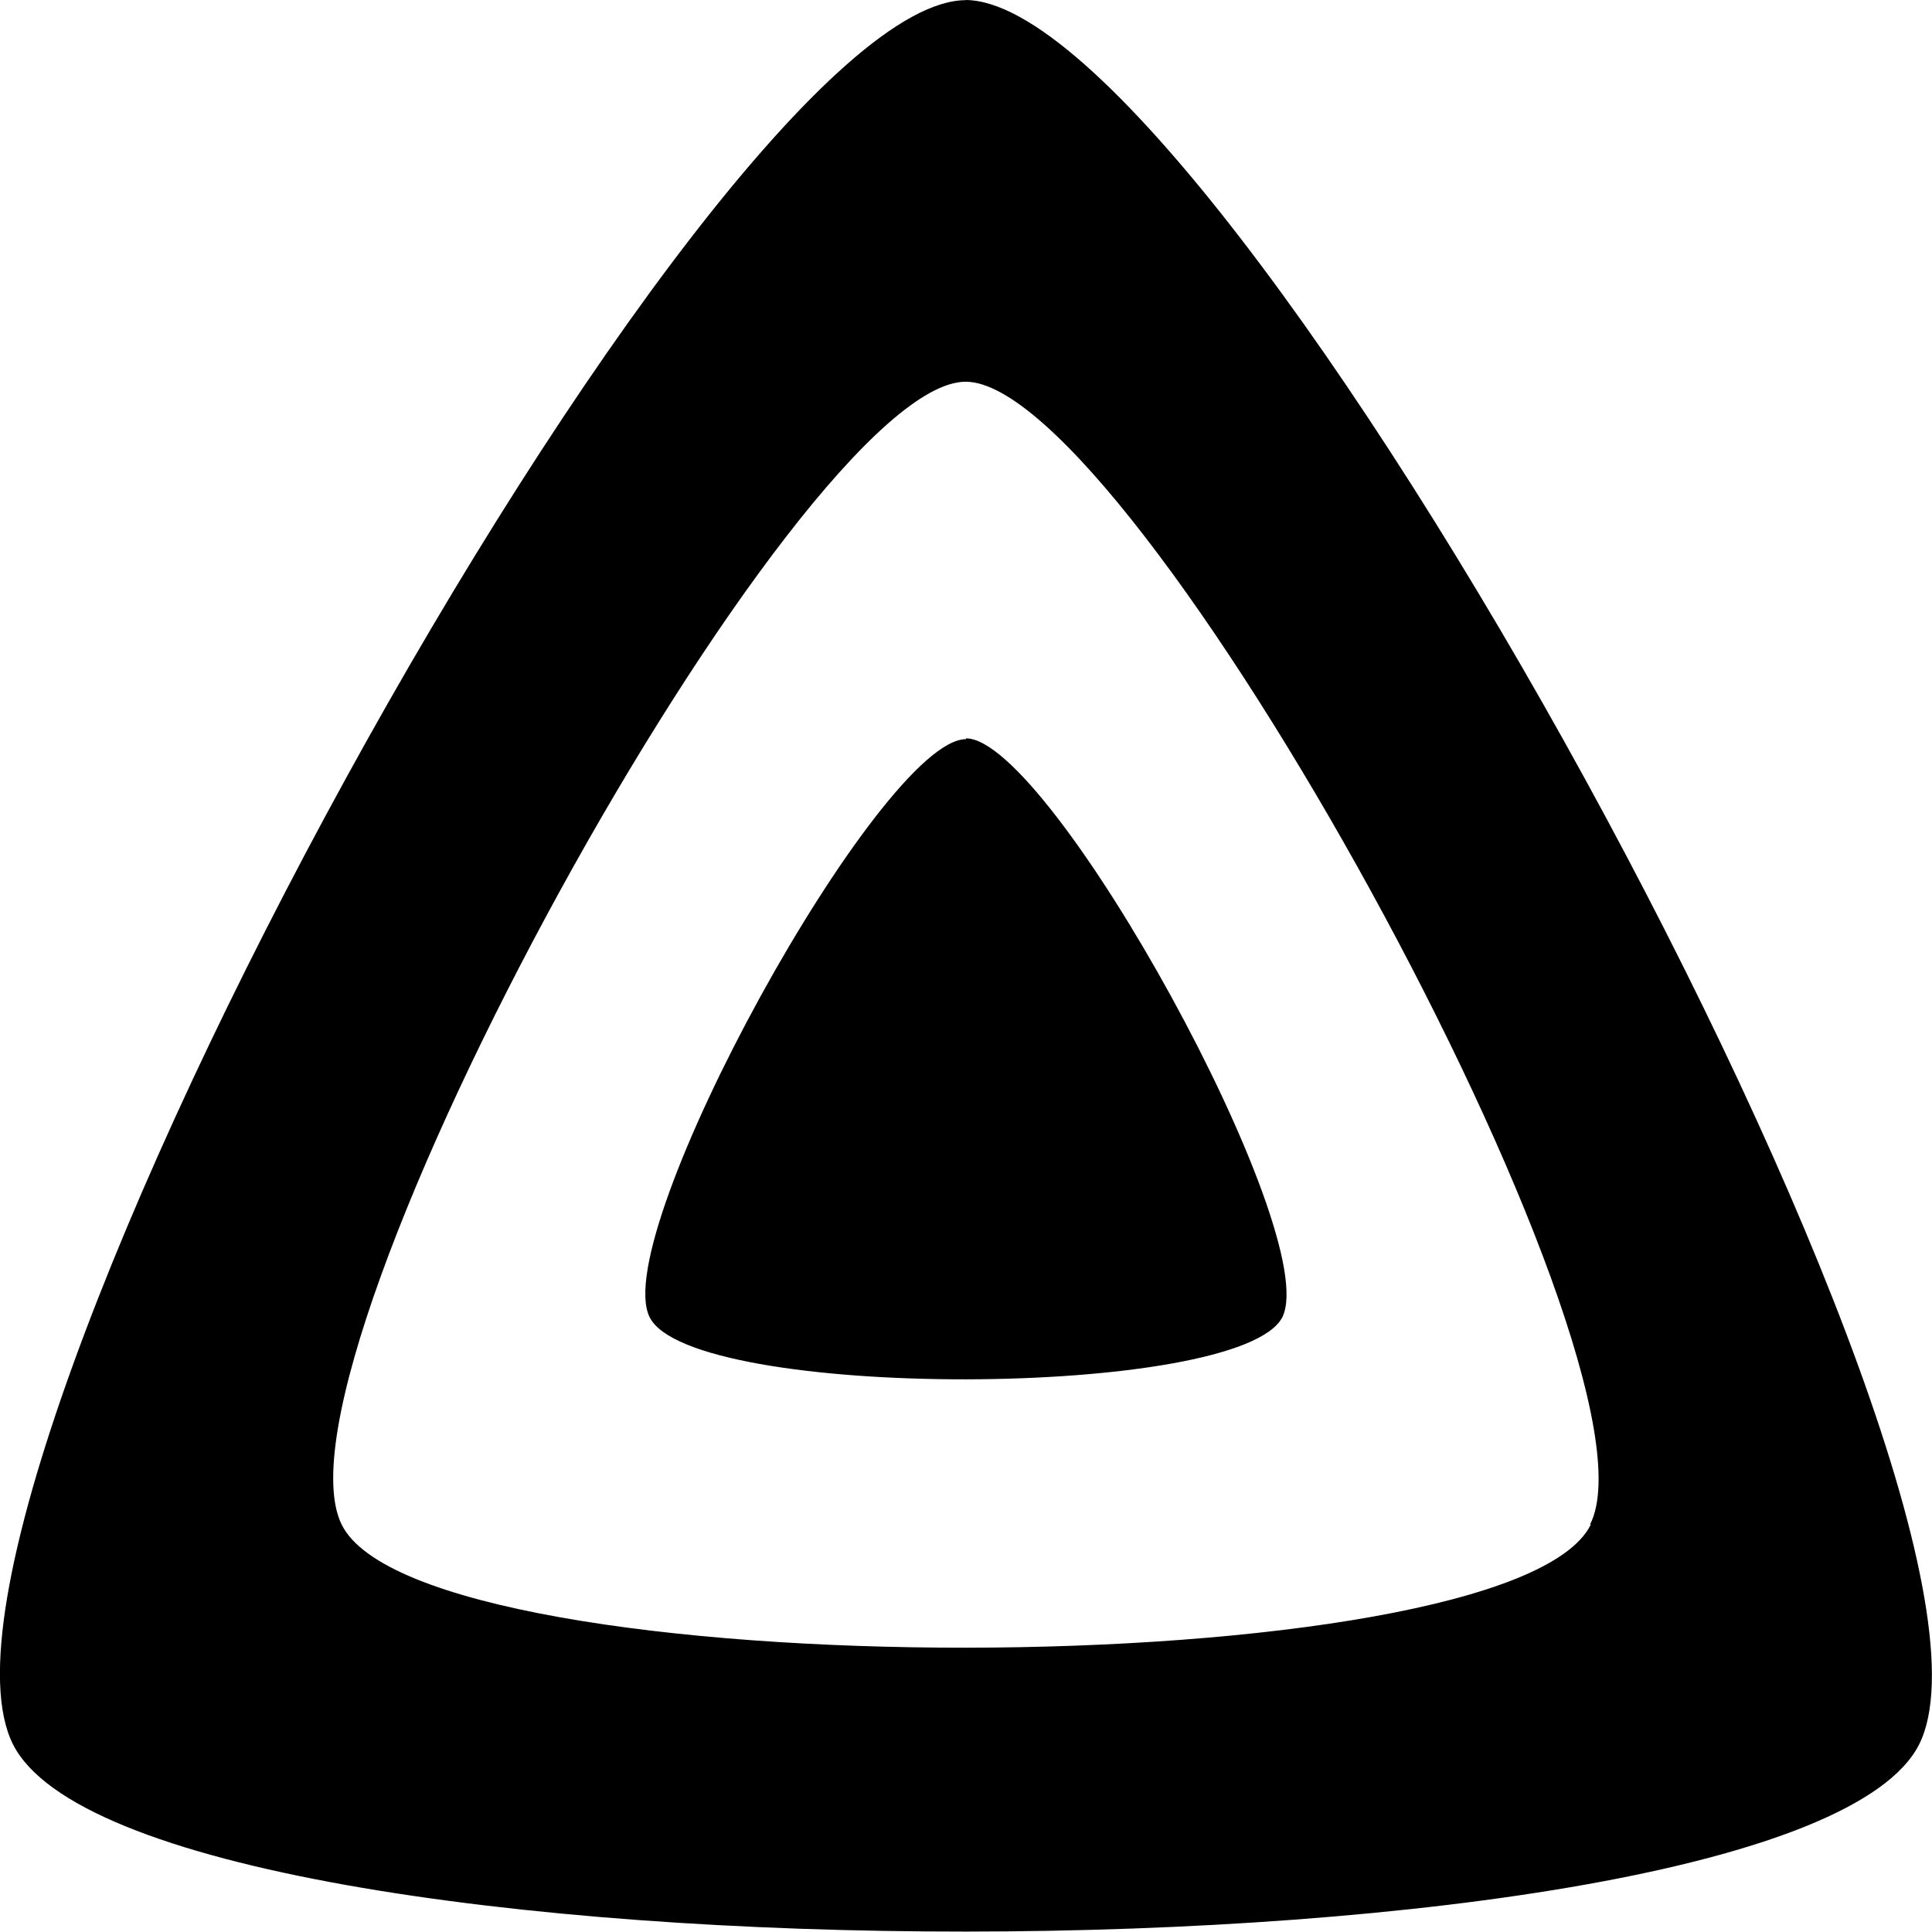 <svg viewBox="0 0 24 24" xmlns="http://www.w3.org/2000/svg"><path d="M12 .002C8.82.002-1.4 18.532.16 21.666c1.56 3.12 22.14 3.09 23.682 0C25.38 18.573 15.177 0 11.99 0Zm7.76 18.94c-1.01 2.02-14.493 2.05-15.514 0 -1.03-2.06 5.67-14.2 7.75-14.2s8.77 12.166 7.759 14.19ZM12 9.182c-1.06 0-4.45 6.15-3.93 7.18 .51 1.04 7.34 1.02 7.86 0 .51-1.03-2.88-7.19-3.93-7.19Z"/></svg>